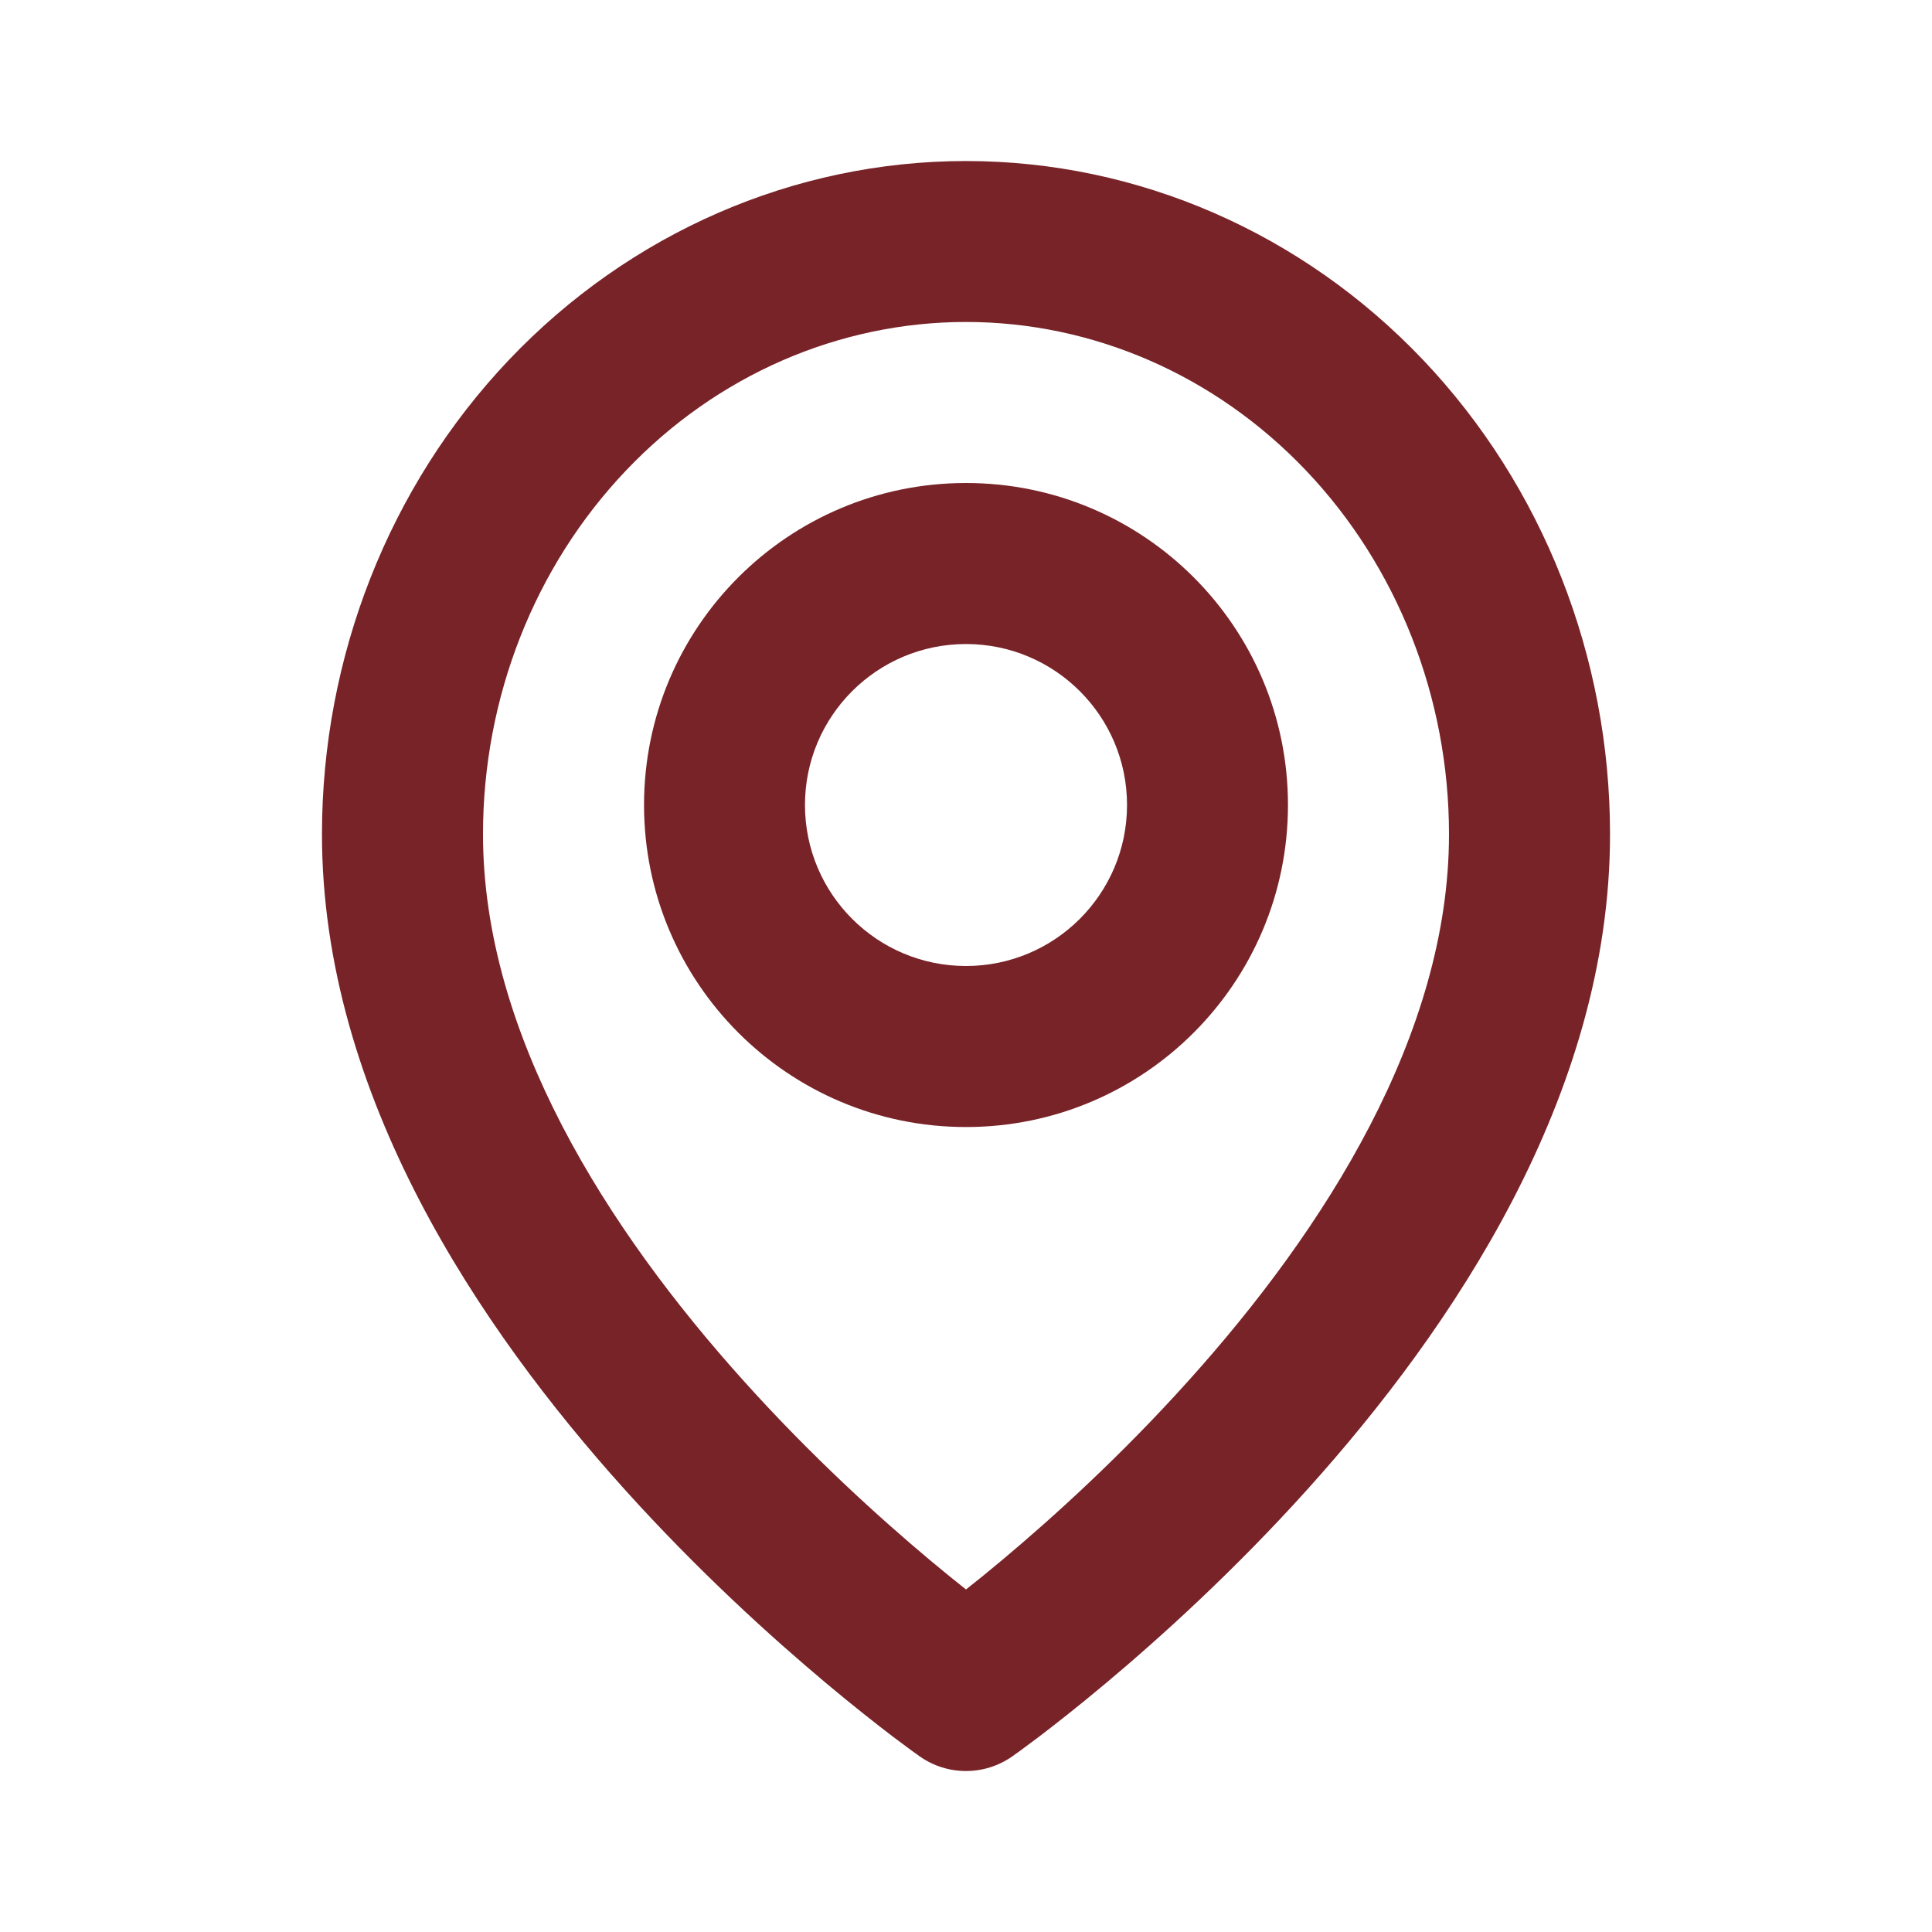 <svg width="20" height="20" viewBox="0 0 20 20" fill="none" xmlns="http://www.w3.org/2000/svg">
<path fill-rule="evenodd" clip-rule="evenodd" d="M10 3.333C8.688 3.333 7.42 3.881 6.479 4.872C5.536 5.863 5 7.217 5 8.636C5 10.703 6.28 12.721 7.703 14.3C8.399 15.074 9.098 15.707 9.624 16.148C9.763 16.264 9.889 16.367 10 16.454C10.111 16.367 10.237 16.264 10.376 16.148C10.902 15.707 11.601 15.074 12.297 14.3C13.72 12.721 15 10.703 15 8.636C15 7.217 14.463 5.863 13.521 4.872C12.579 3.881 11.312 3.333 10 3.333ZM10 17.5C9.521 18.182 9.521 18.182 9.521 18.182L9.519 18.181L9.514 18.177L9.499 18.166C9.486 18.157 9.467 18.144 9.444 18.127C9.397 18.092 9.33 18.043 9.245 17.979C9.076 17.85 8.838 17.664 8.553 17.425C7.985 16.949 7.226 16.262 6.464 15.416C4.97 13.756 3.333 11.342 3.333 8.636C3.333 6.801 4.026 5.033 5.271 3.723C6.518 2.412 8.218 1.667 10 1.667C11.782 1.667 13.482 2.412 14.729 3.723C15.974 5.033 16.667 6.801 16.667 8.636C16.667 11.342 15.03 13.756 13.536 15.416C12.774 16.262 12.015 16.949 11.447 17.425C11.162 17.664 10.924 17.85 10.755 17.979C10.67 18.043 10.603 18.092 10.556 18.127C10.533 18.144 10.514 18.157 10.501 18.166L10.486 18.177L10.481 18.181L10.479 18.182C10.479 18.182 10.479 18.182 10 17.5ZM10 17.5L10.479 18.182C10.191 18.384 9.808 18.384 9.521 18.182L10 17.5Z" fill="#782328"/>
<path fill-rule="evenodd" clip-rule="evenodd" d="M10 6.667C9.079 6.667 8.333 7.413 8.333 8.333C8.333 9.254 9.079 10 10 10C10.92 10 11.667 9.254 11.667 8.333C11.667 7.413 10.92 6.667 10 6.667ZM6.667 8.333C6.667 6.492 8.159 5 10 5C11.841 5 13.333 6.492 13.333 8.333C13.333 10.174 11.841 11.667 10 11.667C8.159 11.667 6.667 10.174 6.667 8.333Z" fill="#782328"/>
</svg>
